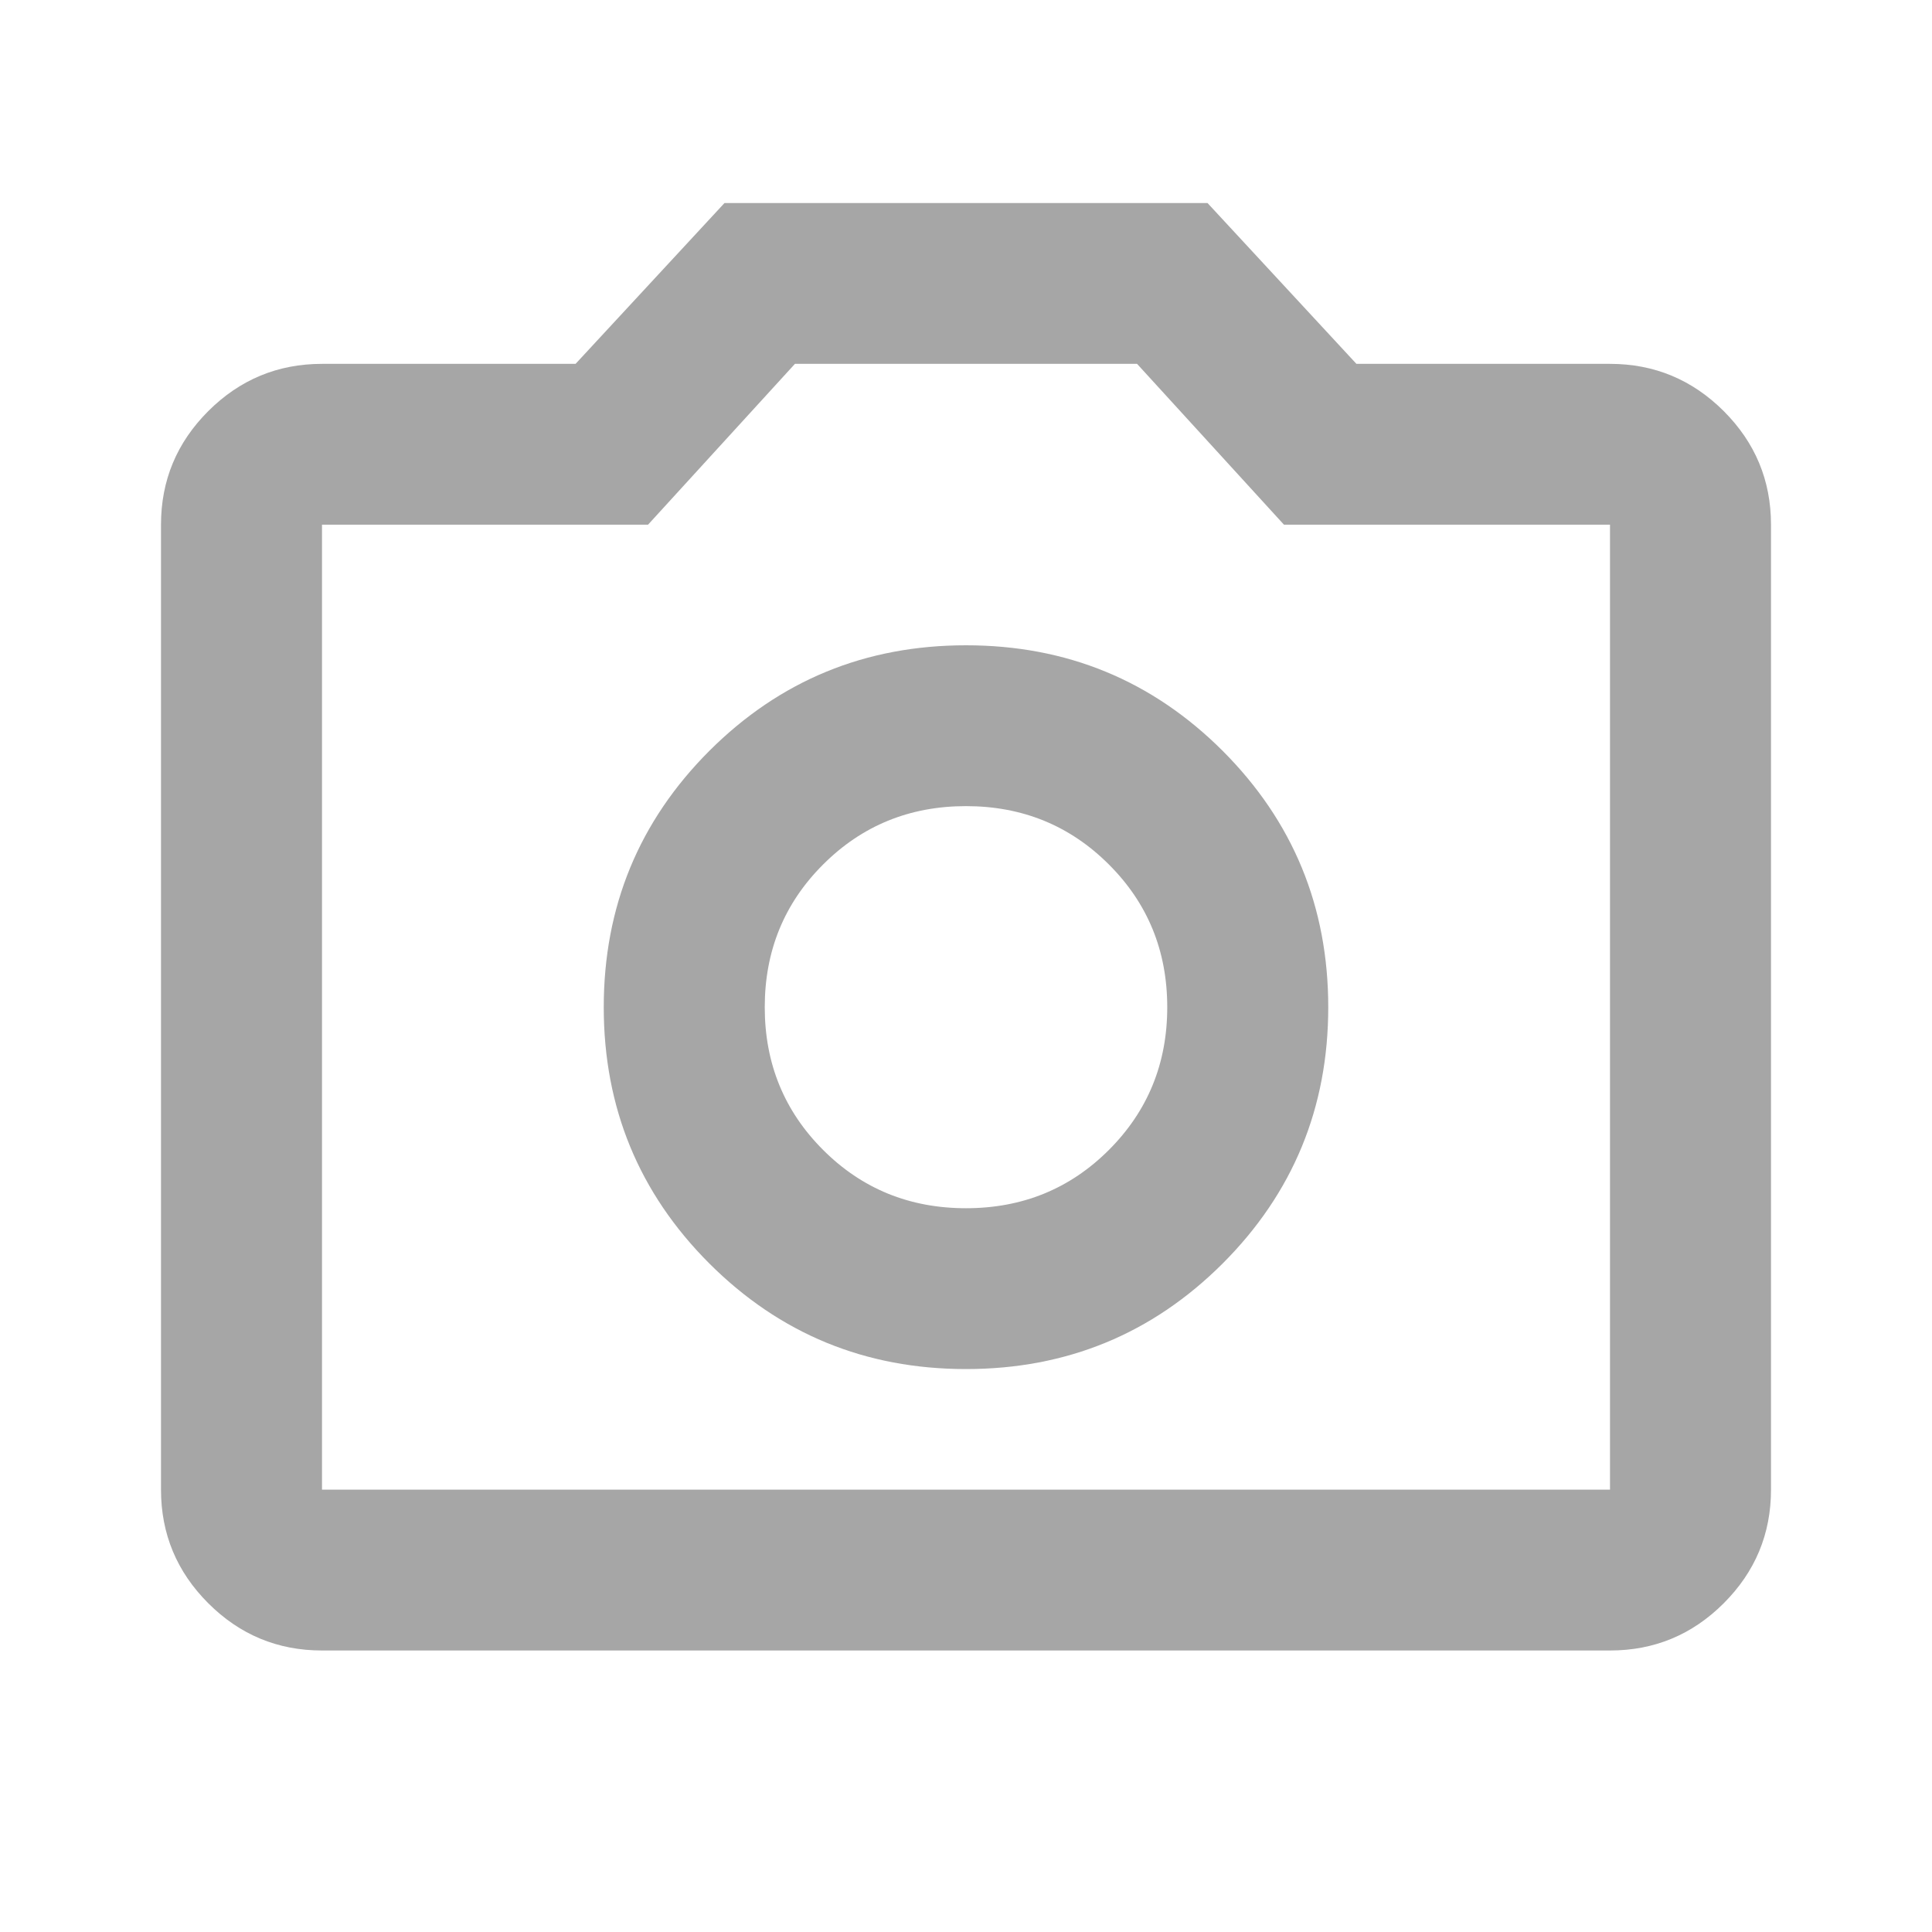 <svg width="24" height="24" viewBox="0 0 24 24" fill="none" xmlns="http://www.w3.org/2000/svg">
<mask id="mask0_1739_23588" style="mask-type:alpha" maskUnits="userSpaceOnUse" x="0" y="0" width="24" height="24">
<rect width="24" height="24" fill="#D9D9D9"/>
</mask>
<g mask="url(#mask0_1739_23588)">
<path d="M12 17.007C13.25 17.007 14.312 16.57 15.188 15.696C16.062 14.822 16.5 13.76 16.5 12.512C16.5 11.263 16.062 10.202 15.188 9.327C14.312 8.453 13.25 8.016 12 8.016C10.75 8.016 9.688 8.453 8.812 9.327C7.938 10.202 7.5 11.263 7.5 12.512C7.5 13.76 7.938 14.822 8.812 15.696C9.688 16.57 10.75 17.007 12 17.007ZM12 15.009C11.3 15.009 10.708 14.768 10.225 14.285C9.742 13.802 9.5 13.211 9.5 12.512C9.5 11.812 9.742 11.221 10.225 10.739C10.708 10.256 11.3 10.014 12 10.014C12.7 10.014 13.292 10.256 13.775 10.739C14.258 11.221 14.5 11.812 14.5 12.512C14.5 13.211 14.258 13.802 13.775 14.285C13.292 14.768 12.7 15.009 12 15.009ZM4 20.503C3.45 20.503 2.979 20.308 2.587 19.916C2.196 19.525 2 19.055 2 18.505V6.518C2 5.968 2.196 5.498 2.587 5.107C2.979 4.716 3.45 4.52 4 4.52H7.15L9 2.522H15L16.85 4.52H20C20.55 4.52 21.021 4.716 21.413 5.107C21.804 5.498 22 5.968 22 6.518V18.505C22 19.055 21.804 19.525 21.413 19.916C21.021 20.308 20.55 20.503 20 20.503H4ZM4 18.505H20V6.518H15.95L14.125 4.52H9.875L8.05 6.518H4V18.505Z" fill="#A6A6A6"/>
</g>
</svg>
